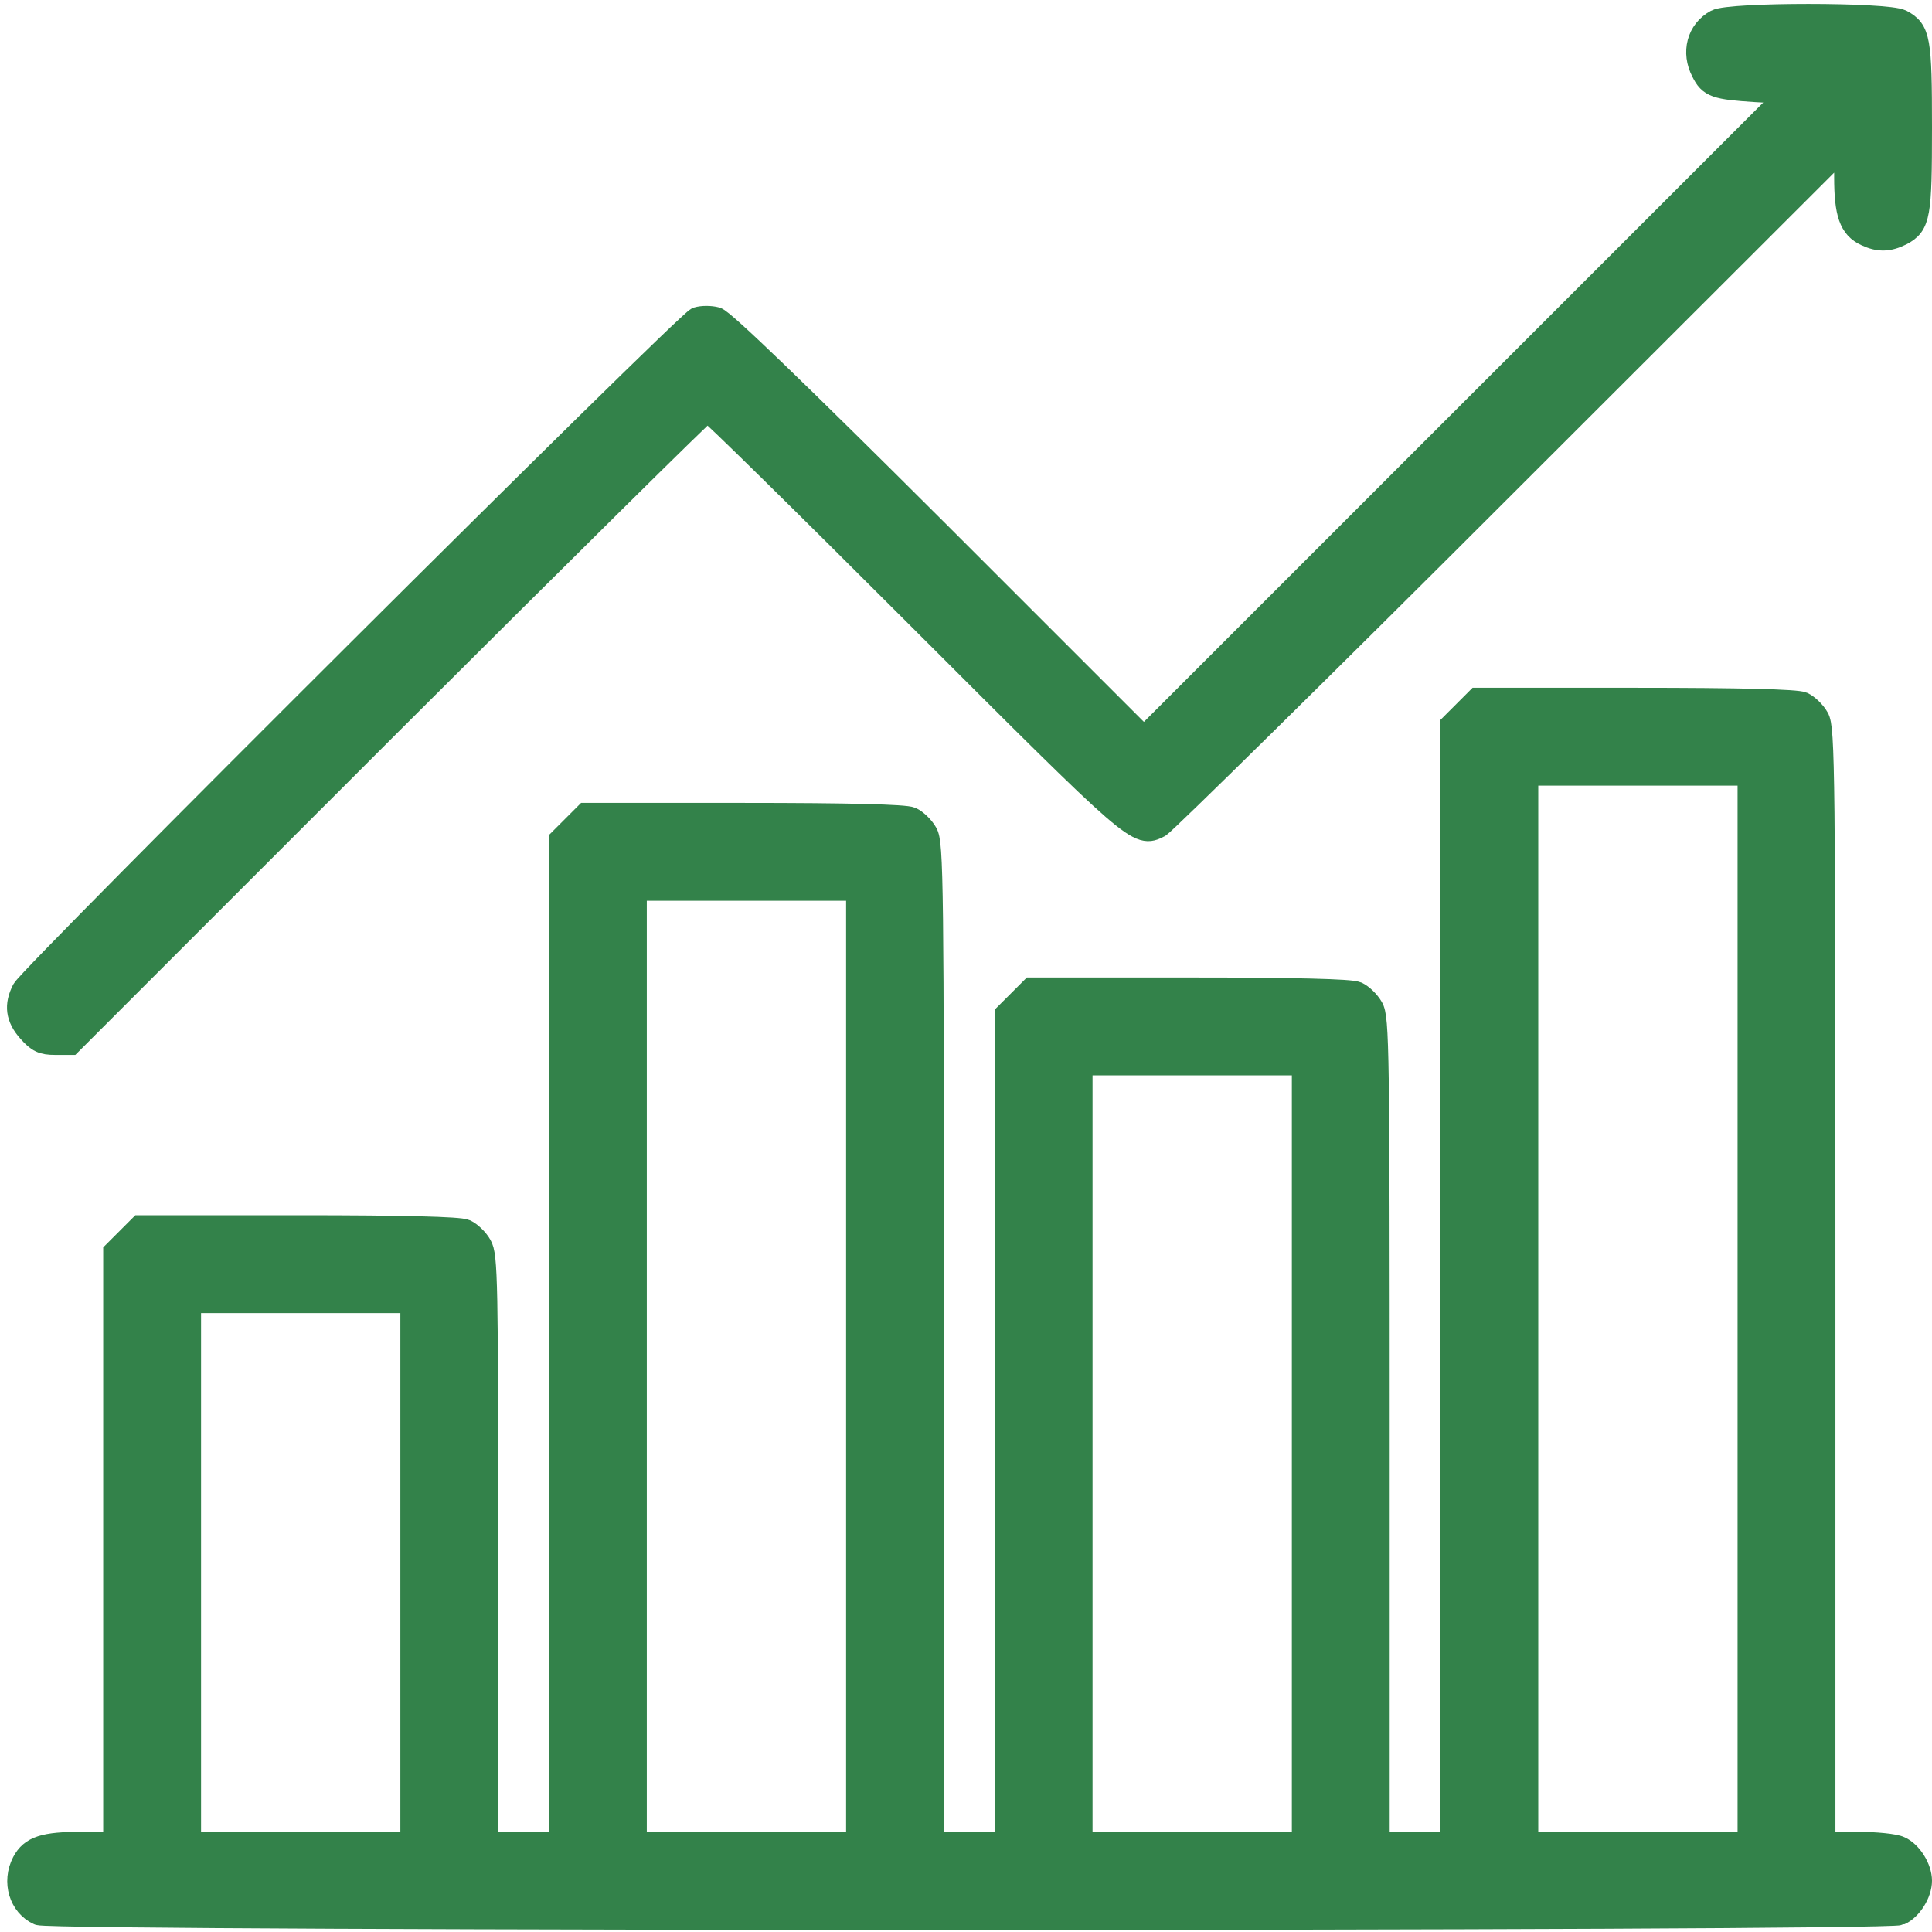 <svg width="123" height="123" viewBox="0 0 123 123" fill="none" xmlns="http://www.w3.org/2000/svg">
<path d="M109.268 1.355C108.132 1.97 107.778 3.341 108.416 4.547C108.866 5.47 109.244 5.588 111.798 5.753L113.974 5.872L93.4 26.445L72.826 47.019L59.535 33.729C50.809 25.027 46.009 20.392 45.583 20.297C45.228 20.202 44.708 20.202 44.401 20.297C43.762 20.486 2.023 62.083 1.503 63.029C1.006 63.999 1.101 64.779 1.858 65.63C2.425 66.269 2.709 66.411 3.513 66.411H4.483L24.654 46.239C35.745 35.172 44.921 26.091 45.039 26.091C45.181 26.091 51.235 32.05 58.519 39.334C72.447 53.263 72.447 53.263 73.795 52.577C74.103 52.411 84.082 42.597 95.954 30.726L117.521 9.182V11.263C117.521 13.581 117.828 14.479 118.821 14.929C119.625 15.307 120.24 15.284 121.044 14.882C122.156 14.29 122.25 13.723 122.25 8.118C122.25 2.514 122.156 1.946 121.044 1.355C120.122 0.882 110.119 0.882 109.268 1.355Z" fill="#33824A" stroke="#33824A" stroke-width="1.5"/>
<path d="M93.258 45.34L92.454 46.145V81.759V117.373H90.089H87.724V91.1C87.724 67.002 87.701 64.779 87.322 64.164C87.109 63.786 86.684 63.384 86.376 63.242C85.998 63.077 82.474 62.982 75.758 62.982H65.684L64.88 63.786L64.076 64.59V90.981V117.373H61.711H59.346V85.542C59.346 56.266 59.323 53.665 58.944 53.05C58.731 52.671 58.306 52.269 57.998 52.127C57.62 51.962 54.096 51.867 47.38 51.867H37.306L36.502 52.671L35.698 53.475V85.424V117.373H33.333H30.968V98.667C30.968 81.64 30.945 79.914 30.567 79.299C30.354 78.921 29.928 78.519 29.621 78.377C29.242 78.211 25.719 78.117 19.003 78.117H8.928L8.124 78.921L7.32 79.725V98.549V117.373H5.192C2.827 117.373 2 117.633 1.503 118.579C0.864 119.809 1.314 121.298 2.472 121.819C3.371 122.221 120.051 122.221 120.95 121.819C121.636 121.511 122.25 120.518 122.25 119.738C122.25 118.957 121.636 117.964 120.95 117.657C120.619 117.491 119.389 117.373 118.23 117.373H116.102V81.877C116.102 49.195 116.078 46.334 115.7 45.719C115.487 45.34 115.061 44.938 114.754 44.797C114.376 44.631 110.852 44.536 104.136 44.536H94.062L93.258 45.34ZM111.372 83.319V117.373H104.278H97.183V83.319V49.266H104.278H111.372V83.319ZM54.617 86.985V117.373H47.522H40.428V86.985V56.597H47.522H54.617V86.985ZM82.995 92.542V117.373H75.9H68.806V92.542V67.712H75.9H82.995V92.542ZM26.239 100.11V117.373H19.144H12.05V100.11V82.846H19.144H26.239V100.11Z" fill="#33824A" stroke="#33824A" stroke-width="1.5"/>
</svg>
